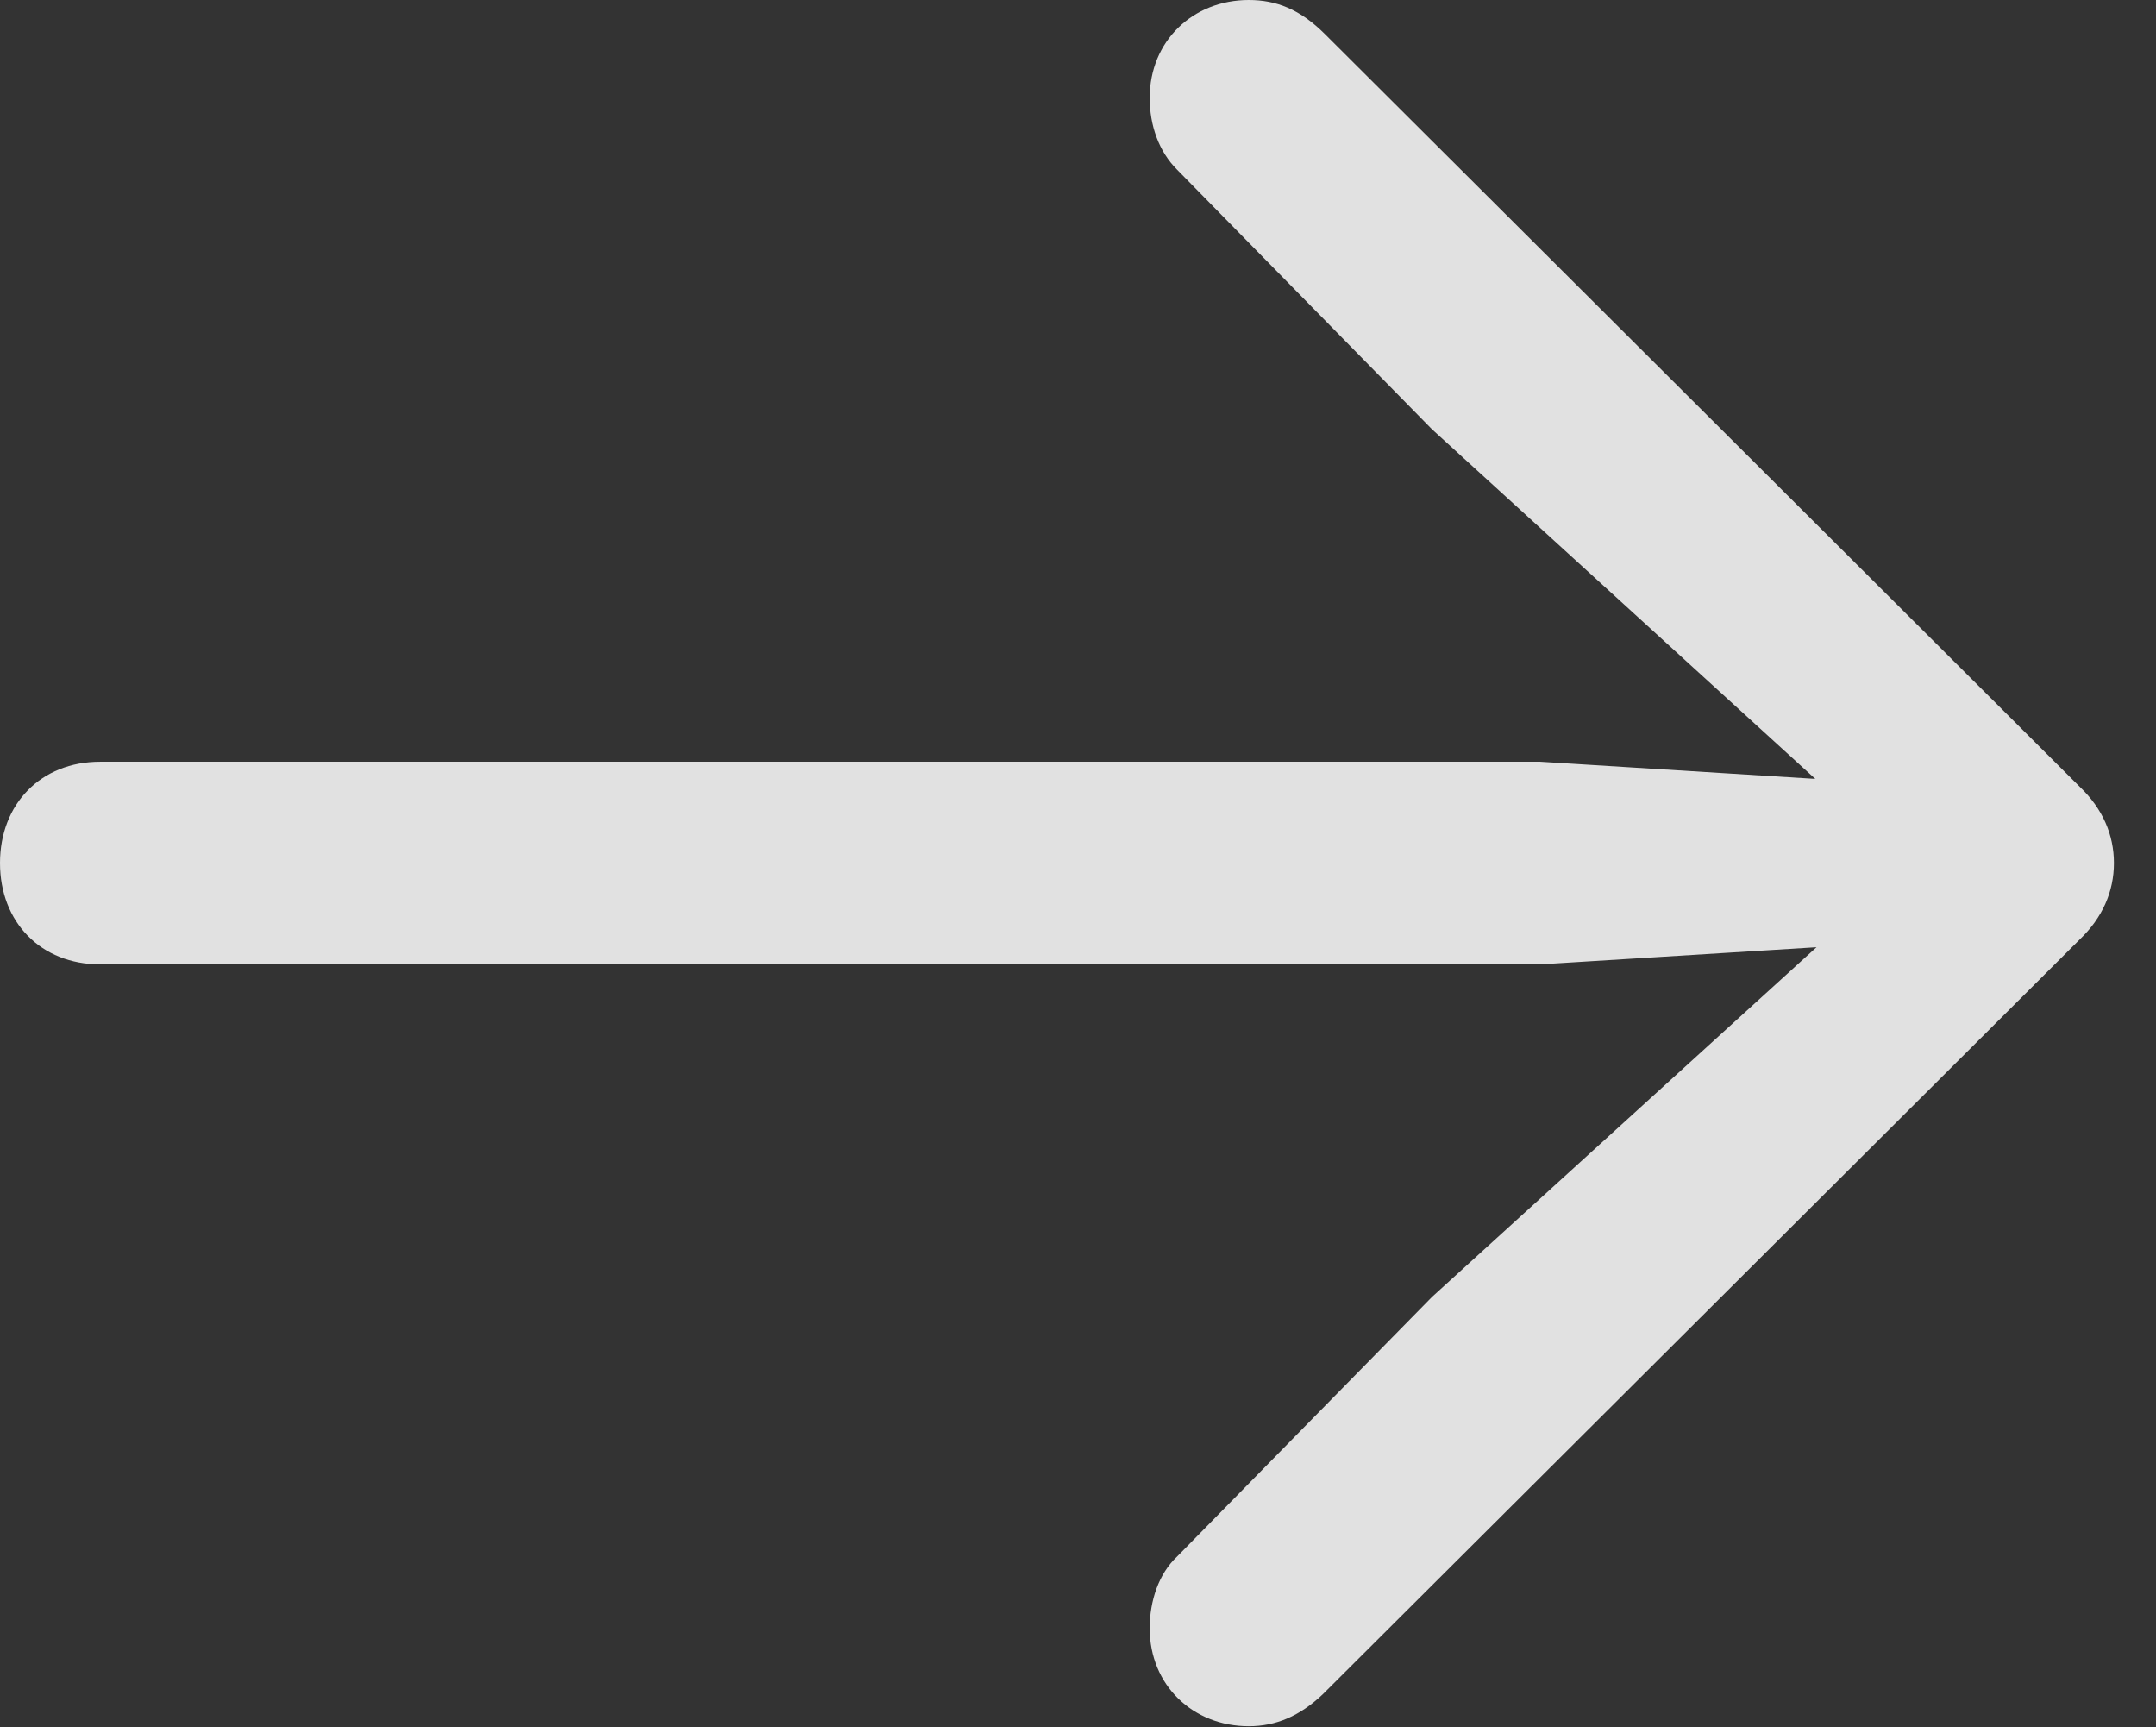 <?xml version="1.0" encoding="UTF-8"?>
<!--Generator: Apple Native CoreSVG 232.5-->
<!DOCTYPE svg
PUBLIC "-//W3C//DTD SVG 1.1//EN"
       "http://www.w3.org/Graphics/SVG/1.1/DTD/svg11.dtd">
<svg version="1.1" xmlns="http://www.w3.org/2000/svg" xmlns:xlink="http://www.w3.org/1999/xlink" width="18.496" height="14.815">
 <rect width="100%" height="100%" fill="#333333" stroke="none"/>
 <g>
  <rect height="14.815" opacity="0" width="18.496" x="0" y="0"/>
  <path d="M18.135 7.402C18.135 7.158 18.037 6.934 17.842 6.748L11.367 0.293C11.152 0.078 10.947 0 10.713 0C10.234 0 9.863 0.352 9.863 0.84C9.863 1.074 9.941 1.299 10.098 1.455L12.285 3.682L16.162 7.217L16.357 6.729L13.213 6.533L0.859 6.533C0.352 6.533 0 6.895 0 7.402C0 7.91 0.352 8.271 0.859 8.271L13.213 8.271L16.357 8.076L16.162 7.598L12.285 11.123L10.098 13.35C9.941 13.496 9.863 13.73 9.863 13.965C9.863 14.453 10.234 14.805 10.713 14.805C10.947 14.805 11.152 14.717 11.348 14.531L17.842 8.057C18.037 7.871 18.135 7.646 18.135 7.402Z" fill="#ffffff" fill-opacity="0.85"/>
 </g>
</svg>
